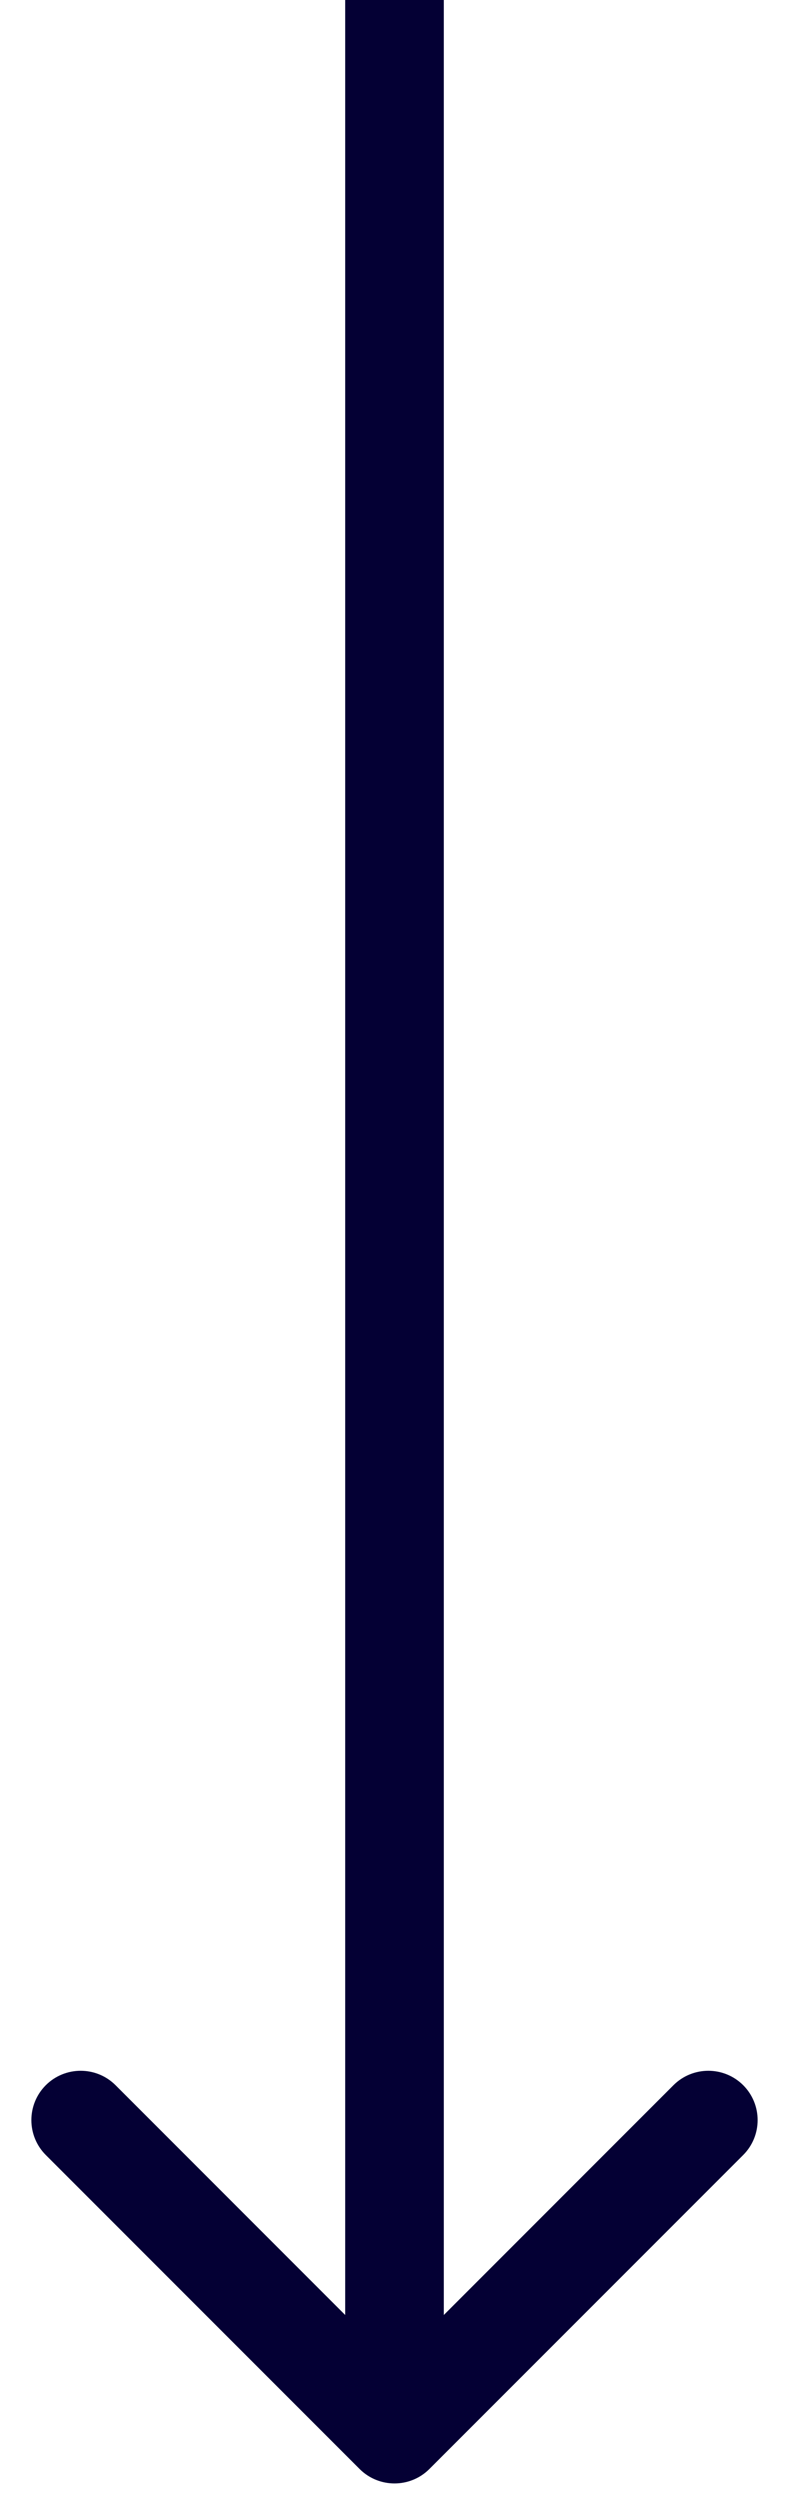 <svg width="24" height="76" viewBox="0 0 24 76" fill="none" xmlns="http://www.w3.org/2000/svg">
<path d="M10.939 75.061C11.525 75.646 12.475 75.646 13.061 75.061L22.607 65.515C23.192 64.929 23.192 63.979 22.607 63.393C22.021 62.808 21.071 62.808 20.485 63.393L12 71.879L3.515 63.393C2.929 62.808 1.979 62.808 1.393 63.393C0.808 63.979 0.808 64.929 1.393 65.515L10.939 75.061ZM10.5 0L10.5 74H13.5L13.5 0L10.5 0Z" fill="#040034"/>
</svg>
